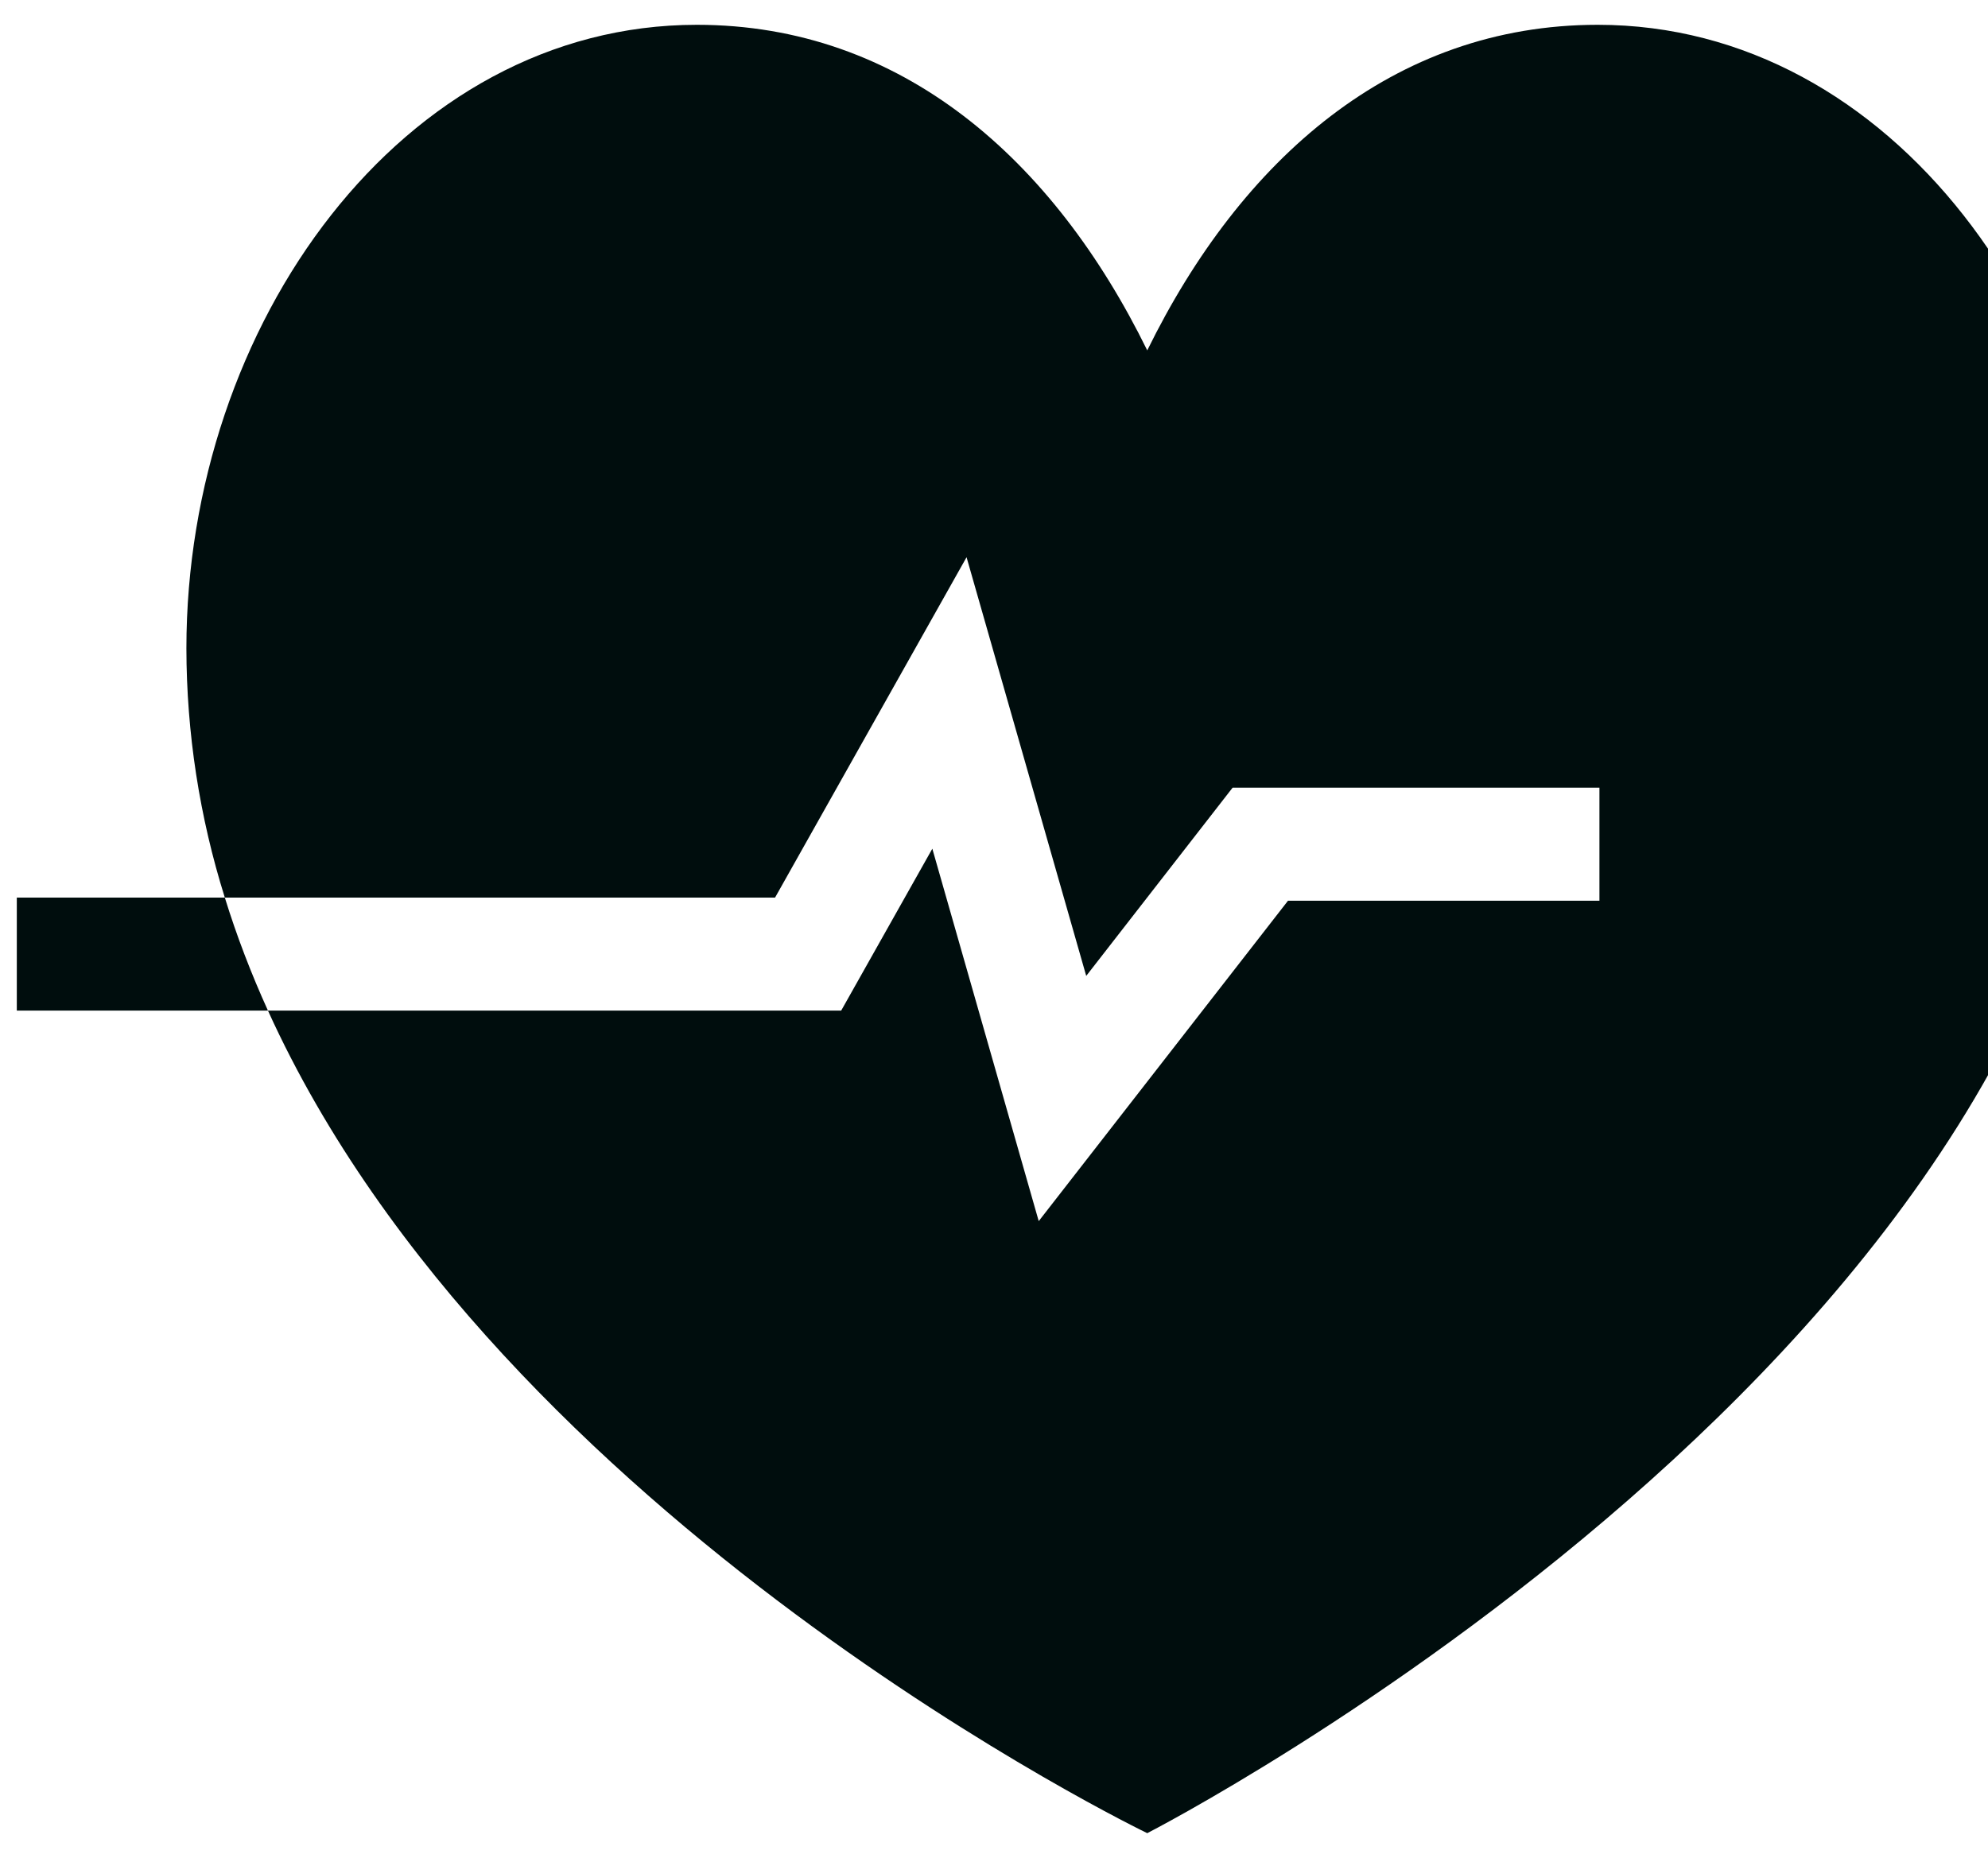 <svg width="46" height="43" viewBox="0 0 46 43" fill="none" xmlns="http://www.w3.org/2000/svg">
<path d="M4.313 15.007C4.313 7.518 9.298 0.574 16.124 0.574C20.861 0.574 24.377 3.69 26.546 8.109C28.716 3.69 32.232 0.574 36.969 0.574C43.796 0.574 48.78 7.519 48.78 15.007C48.78 31.033 26.546 42.426 26.546 42.426C26.546 42.426 11.57 35.216 6.2 23.389H19.464L21.573 19.642L24.035 28.261L29.803 20.846H37.009V18.23H28.521L25.134 22.586L22.365 12.896L17.934 20.773H5.202C5.479 21.669 5.815 22.541 6.2 23.389H0.389V20.773H5.202C4.616 18.906 4.316 16.963 4.313 15.007Z" fill="#000D0D"/>
</svg>
